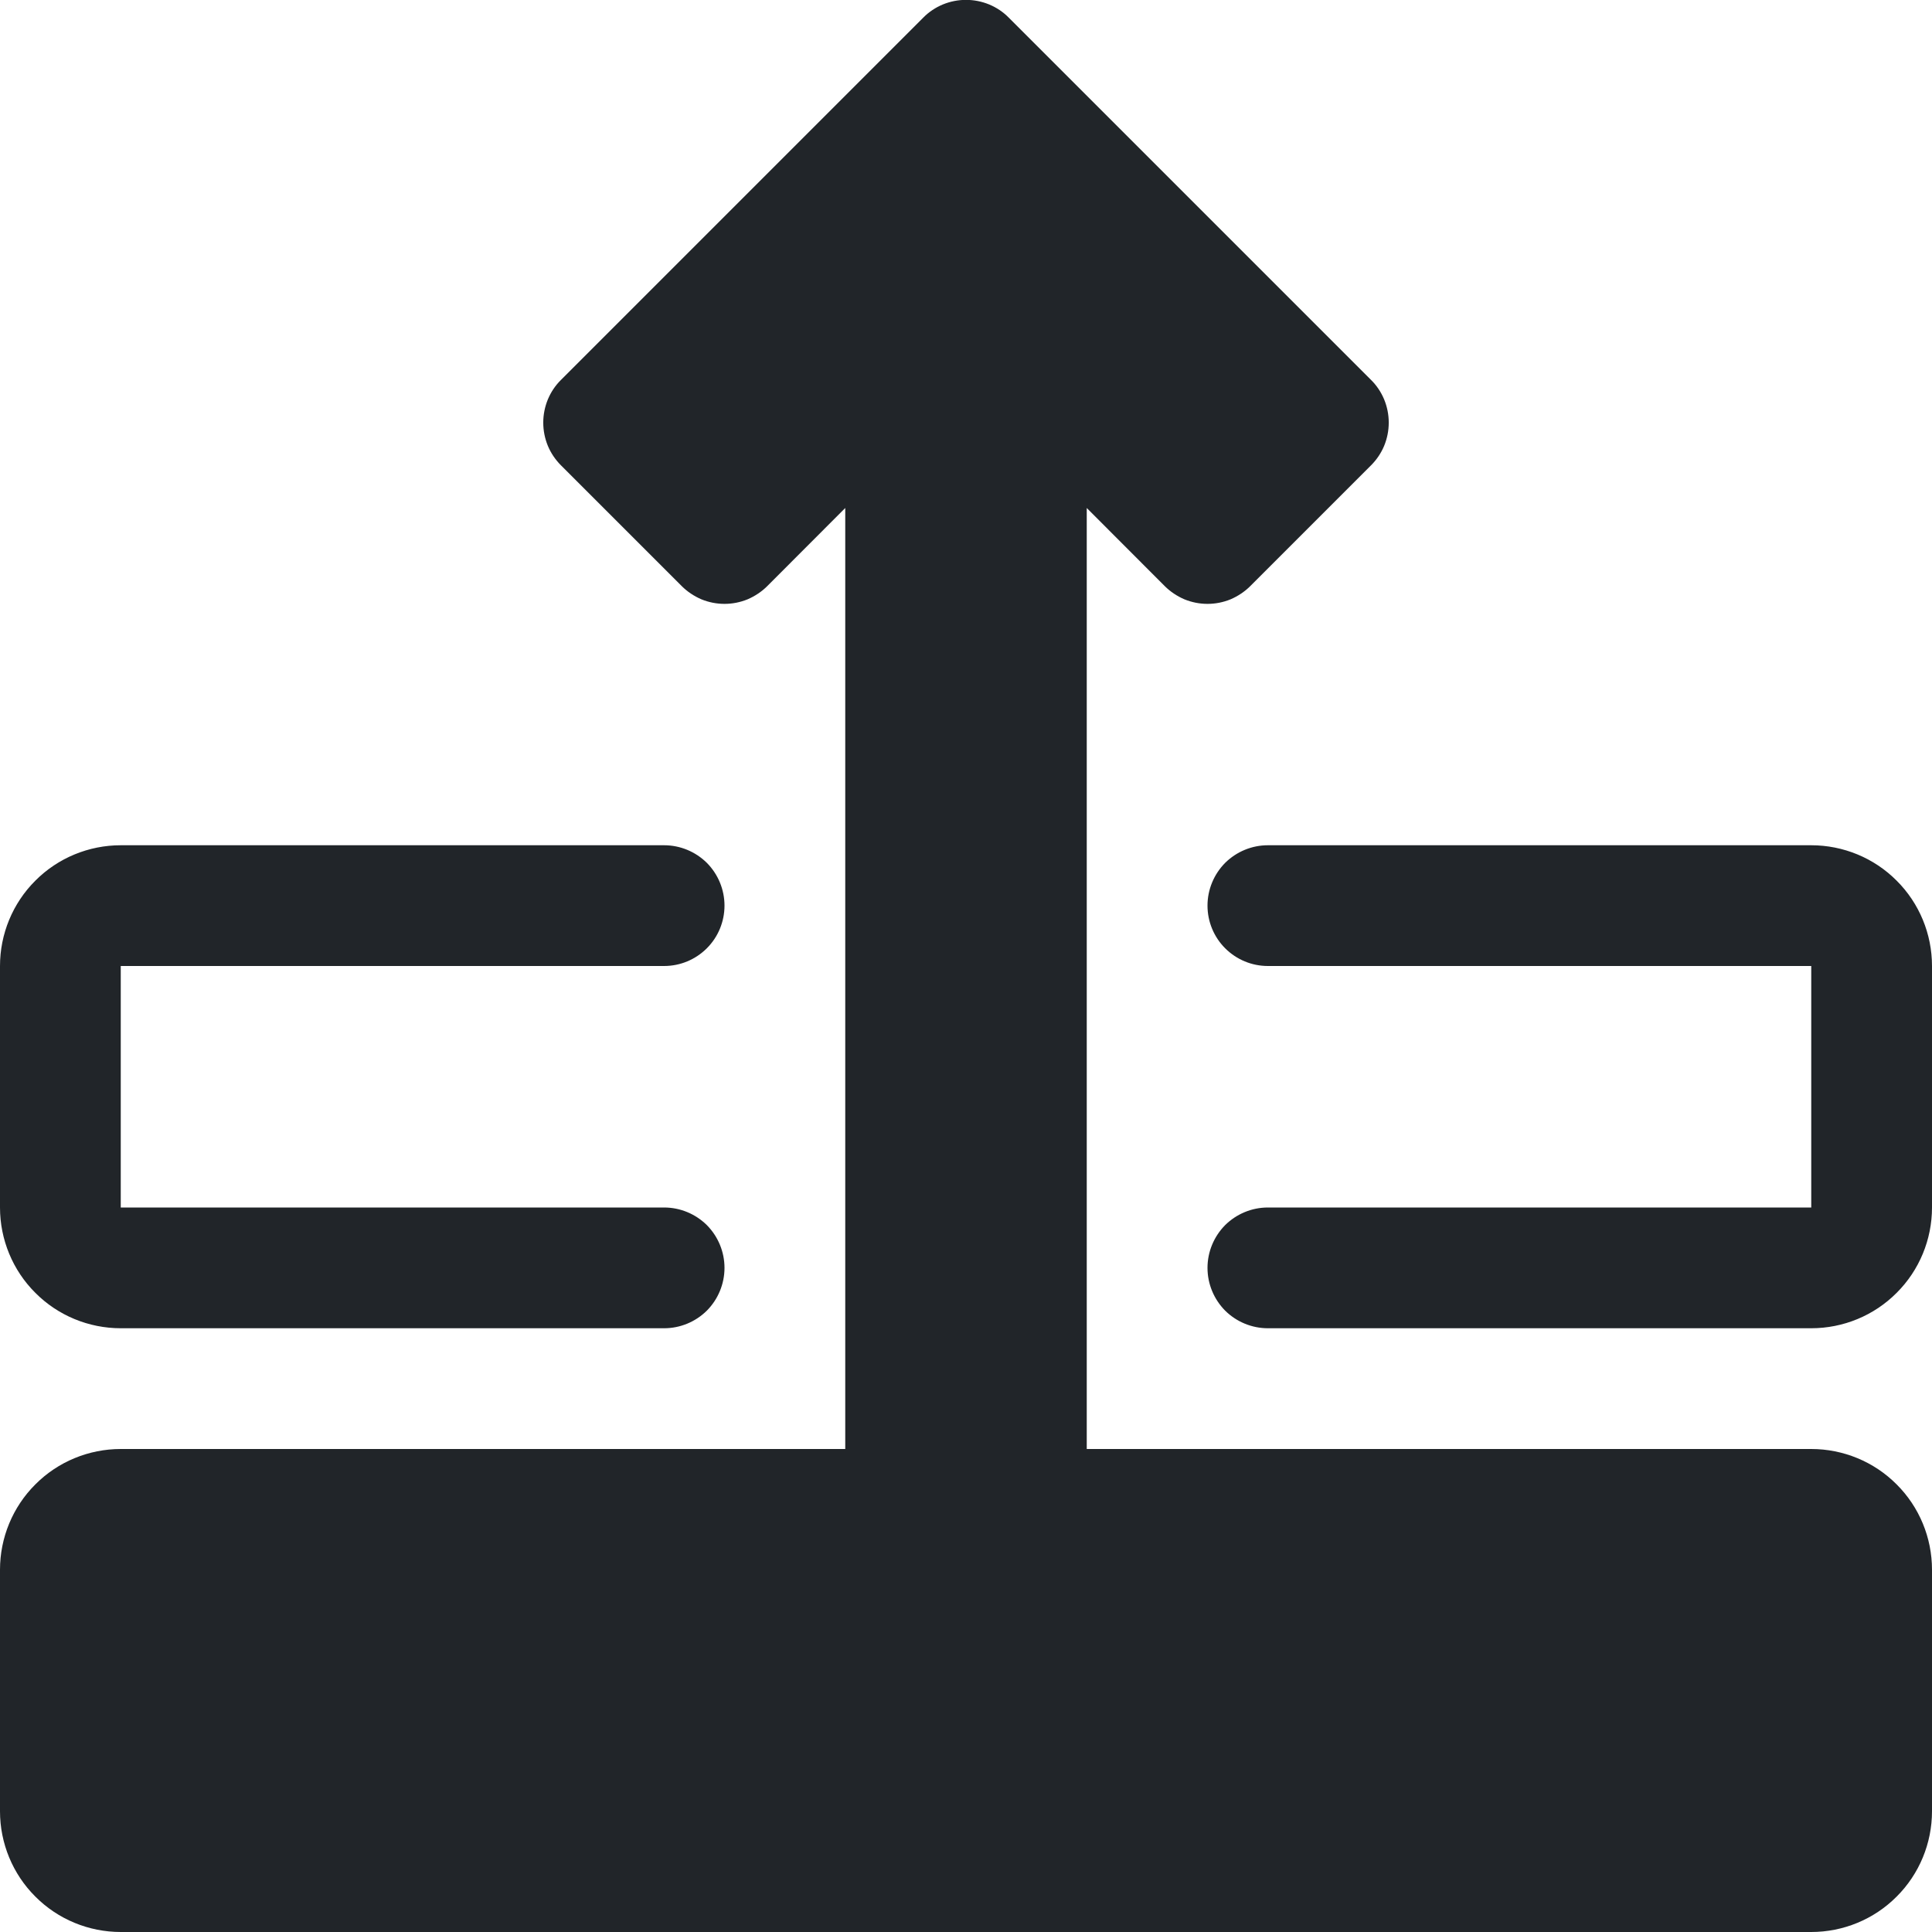 <svg width="16" height="16" viewBox="0 0 16 16" fill="none" xmlns="http://www.w3.org/2000/svg">
<g clip-path="url(#clip0_34_4608)">
<path d="M8.354 0.146C8.308 0.099 8.252 0.062 8.192 0.037C8.131 0.012 8.066 -0.001 8 -0.001C7.934 -0.001 7.869 0.012 7.808 0.037C7.748 0.062 7.692 0.099 7.646 0.146L4.646 3.146C4.599 3.192 4.562 3.248 4.537 3.308C4.512 3.369 4.499 3.434 4.499 3.5C4.499 3.566 4.512 3.631 4.537 3.692C4.562 3.752 4.599 3.807 4.646 3.854L5.646 4.854C5.692 4.9 5.748 4.937 5.808 4.963C5.869 4.988 5.934 5.001 6 5.001C6.066 5.001 6.131 4.988 6.192 4.963C6.252 4.937 6.308 4.9 6.354 4.854L7 4.207V12H1C0.735 12 0.48 12.105 0.293 12.293C0.105 12.48 0 12.735 0 13V15C0 15.265 0.105 15.52 0.293 15.707C0.48 15.895 0.735 16 1 16H15C15.265 16 15.52 15.895 15.707 15.707C15.895 15.52 16 15.265 16 15V13C16 12.735 15.895 12.48 15.707 12.293C15.52 12.105 15.265 12 15 12H9V4.207L9.646 4.854C9.692 4.9 9.748 4.937 9.808 4.963C9.869 4.988 9.934 5.001 10 5.001C10.066 5.001 10.131 4.988 10.192 4.963C10.252 4.937 10.308 4.9 10.354 4.854L11.354 3.854C11.401 3.807 11.438 3.752 11.463 3.692C11.488 3.631 11.501 3.566 11.501 3.5C11.501 3.434 11.488 3.369 11.463 3.308C11.438 3.248 11.401 3.192 11.354 3.146L8.354 0.146Z" fill="#212529"/>
<path d="M1 7C0.735 7 0.48 7.105 0.293 7.293C0.105 7.48 0 7.735 0 8V10C0 10.265 0.105 10.52 0.293 10.707C0.48 10.895 0.735 11 1 11H5.5C5.633 11 5.76 10.947 5.854 10.854C5.947 10.76 6 10.633 6 10.5C6 10.367 5.947 10.24 5.854 10.146C5.76 10.053 5.633 10 5.5 10H1V8H5.5C5.633 8 5.76 7.947 5.854 7.853C5.947 7.76 6 7.633 6 7.5C6 7.367 5.947 7.24 5.854 7.146C5.76 7.053 5.633 7 5.5 7H1ZM10.5 7C10.367 7 10.24 7.053 10.146 7.146C10.053 7.24 10 7.367 10 7.5C10 7.633 10.053 7.76 10.146 7.853C10.24 7.947 10.367 8 10.5 8H15V10H10.5C10.367 10 10.24 10.053 10.146 10.146C10.053 10.24 10 10.367 10 10.5C10 10.633 10.053 10.76 10.146 10.854C10.24 10.947 10.367 11 10.5 11H15C15.265 11 15.52 10.895 15.707 10.707C15.895 10.52 16 10.265 16 10V8C16 7.735 15.895 7.48 15.707 7.293C15.52 7.105 15.265 7 15 7H10.5Z" fill="#212529"/>
</g>
<defs>
<clipPath id="clip0_34_4608">
<rect width="16" height="16" fill="white"/>
</clipPath>
</defs>
</svg>

